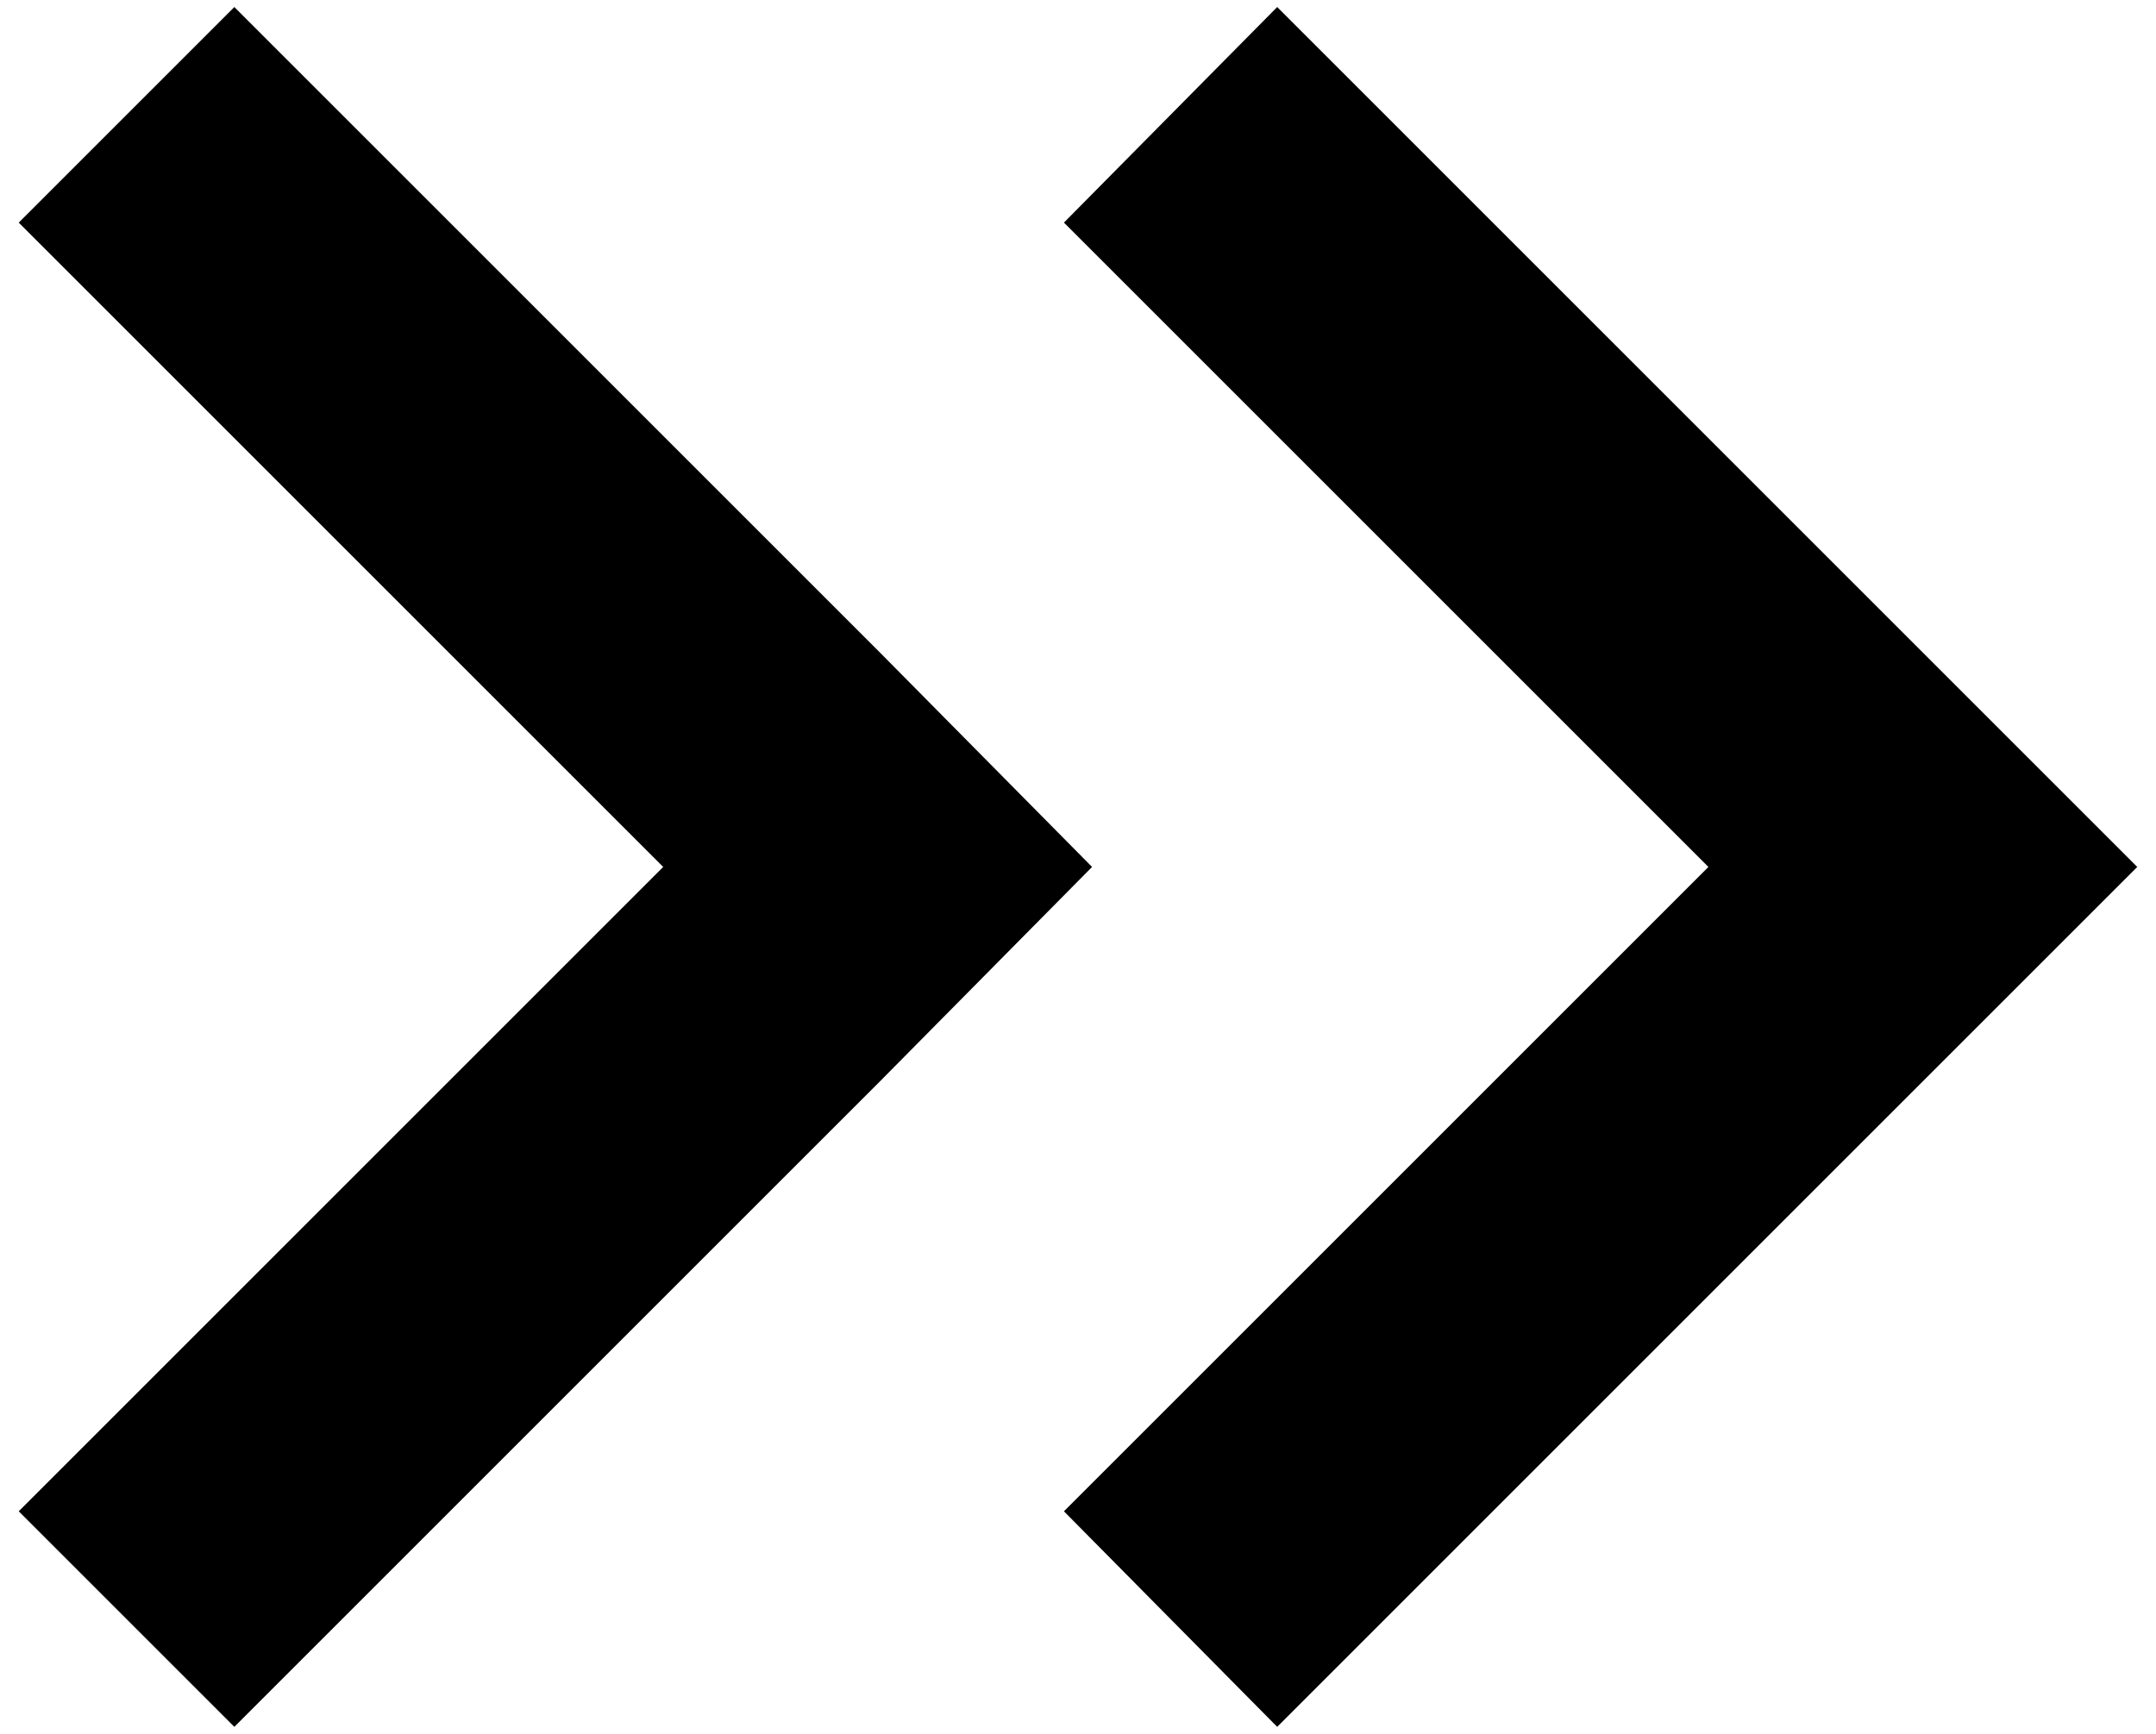 <?xml version="1.0" encoding="UTF-8"?>
<svg width="92px" height="74px" viewBox="0 0 92 74" version="1.1" xmlns="http://www.w3.org/2000/svg" xmlns:xlink="http://www.w3.org/1999/xlink">
    <!-- Generator: Sketch 56.2 (81672) - https://sketch.com -->
    <title>noun_right_550157</title>
    <desc>Created with Sketch.</desc>
    <g id="Page-1" stroke="none" stroke-width="1" fill="none" fill-rule="evenodd">
        <g id="noun_right_550157" fill="#000000" fill-rule="nonzero">
            <polygon id="Path" points="72.9 37 45.4 64.5 54.5 73.7 82 46.2 91.2 37 82 27.8 54.5 0.3 45.4 9.5"></polygon>
            <polygon id="Path" points="28.3 37 0.8 64.5 10 73.7 37.5 46.2 46.6 37 37.5 27.8 10 0.3 0.8 9.5"></polygon>
        </g>
    </g>
</svg>